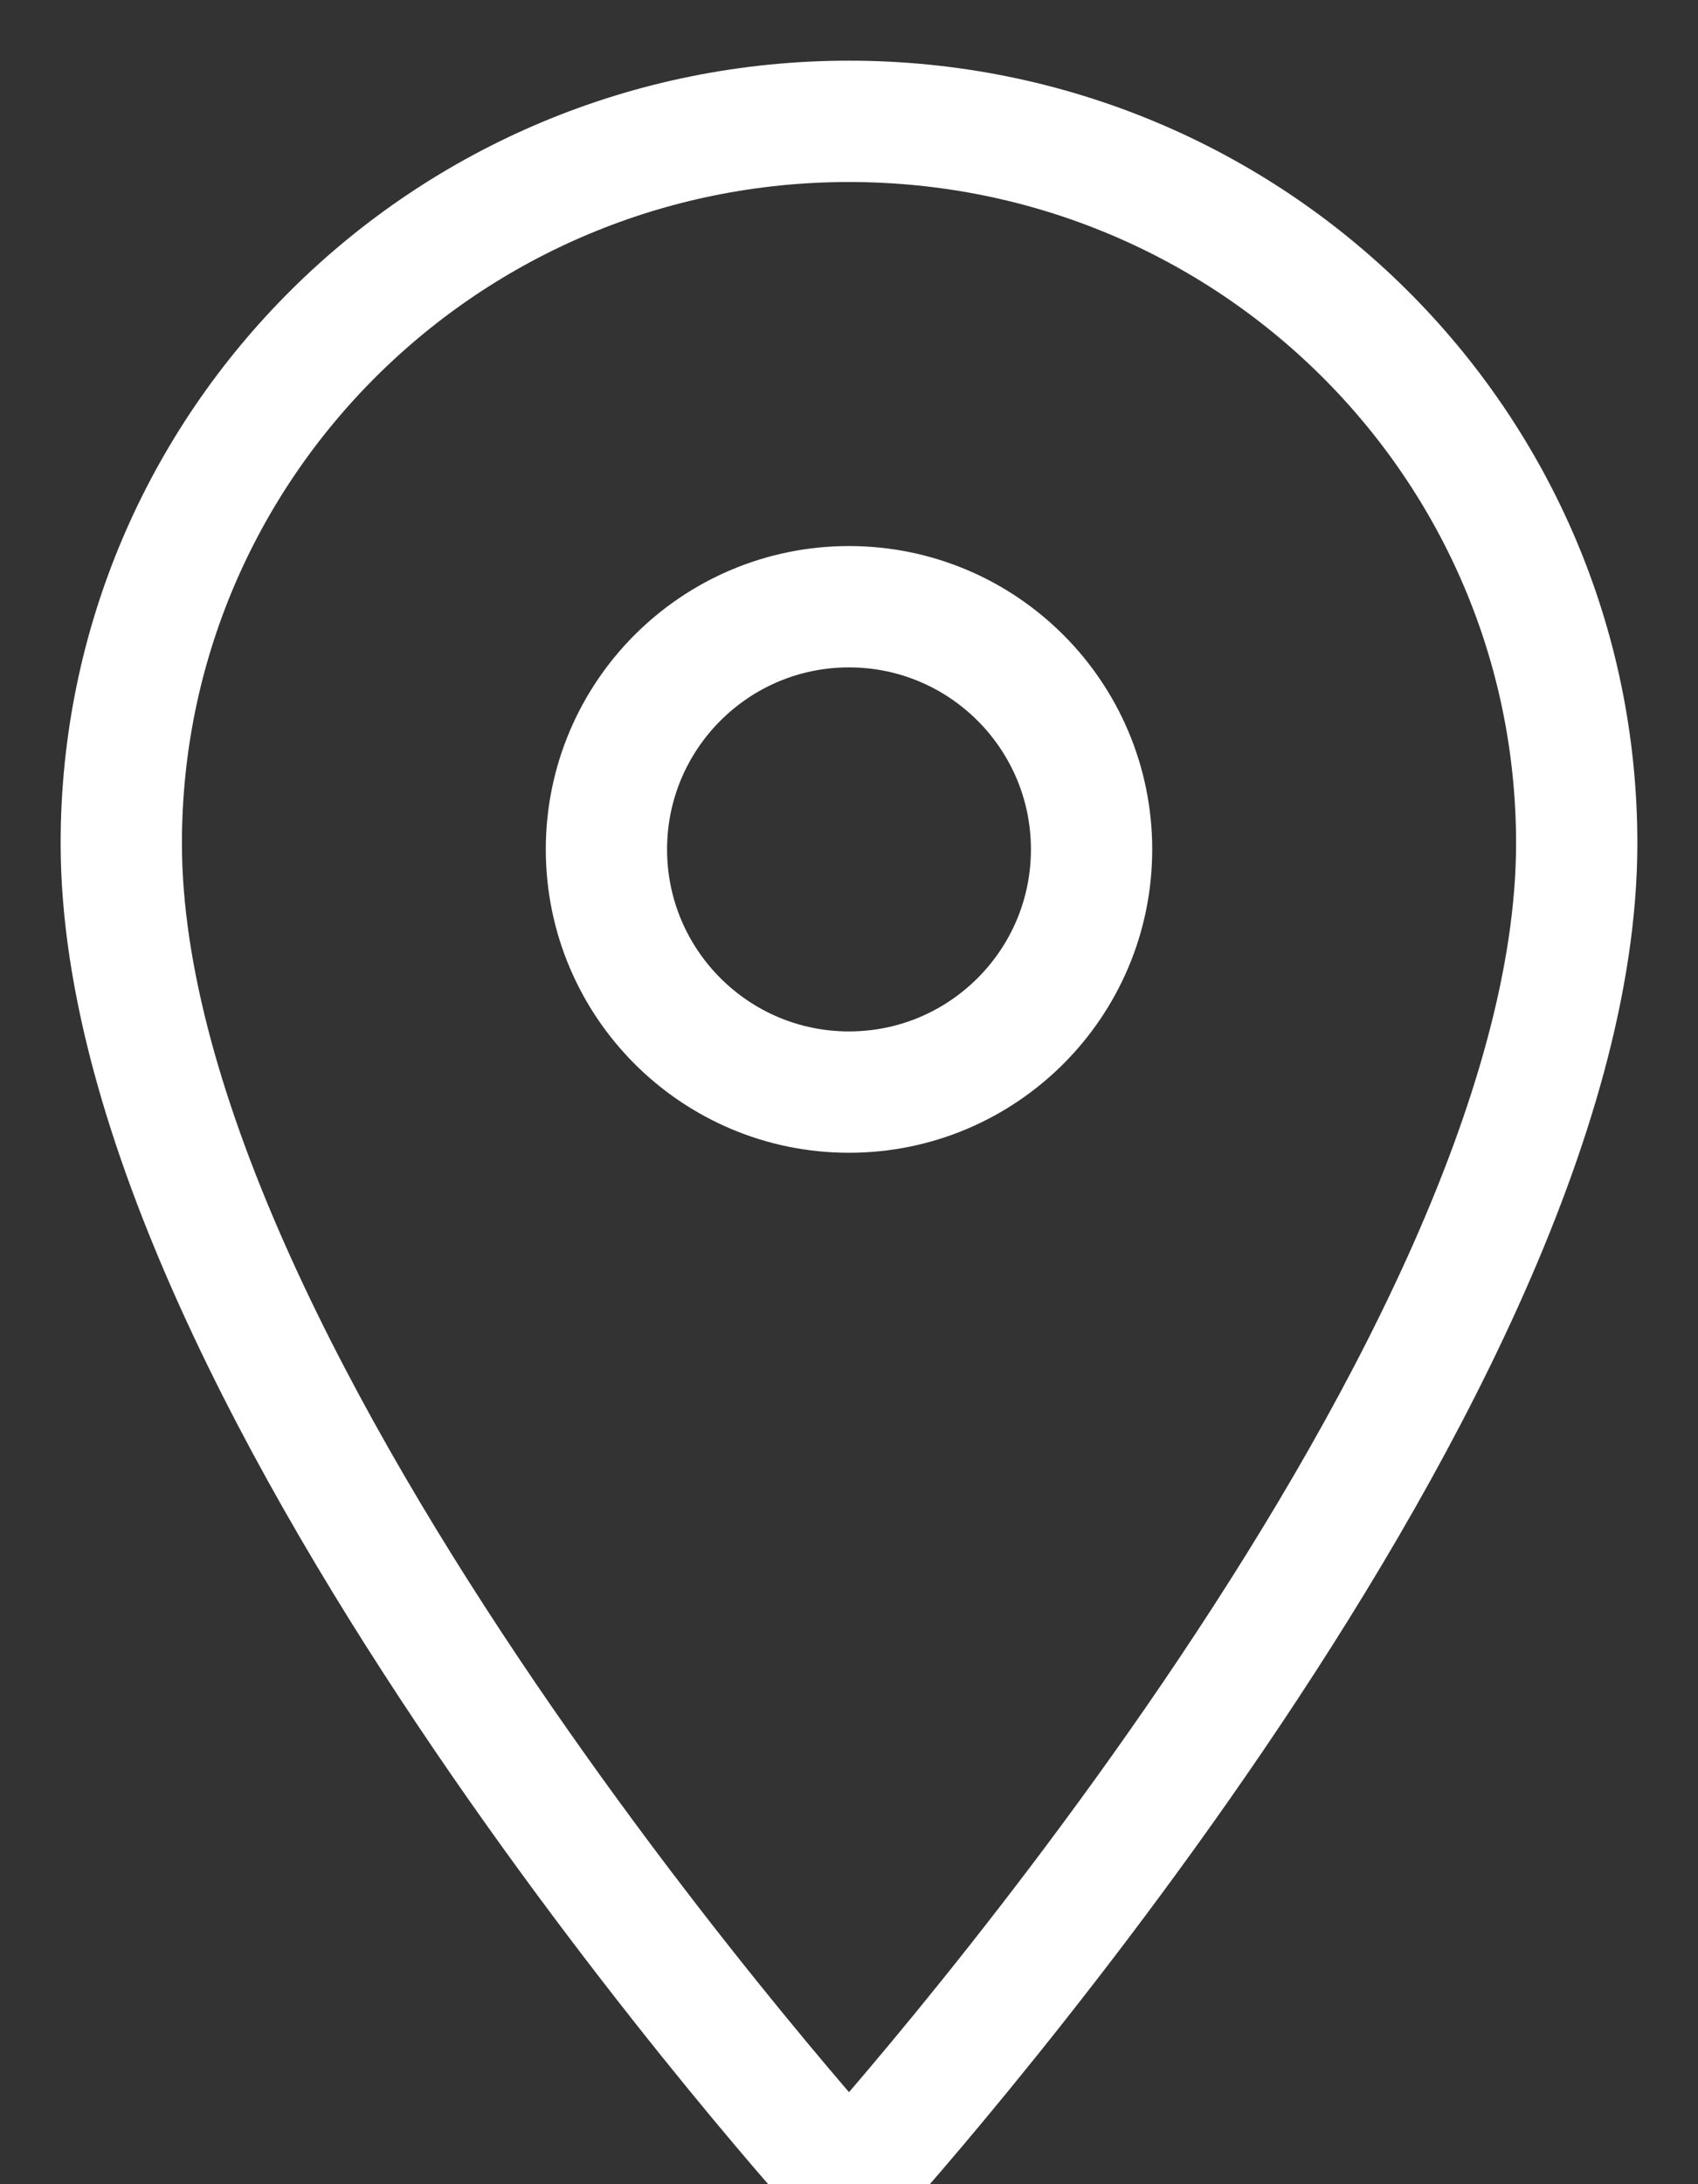 <?xml version="1.0" encoding="UTF-8"?>
<svg width="14px" height="18px" viewBox="0 0 14 18" version="1.1" xmlns="http://www.w3.org/2000/svg" xmlns:xlink="http://www.w3.org/1999/xlink">
    <rect x="0" y="0" width="14" height="18" fill="#333333" stroke="none"/>
    <!-- Generator: Sketch 61.2 (89653) - https://sketch.com -->
    <title>Shape Copy 5</title>
    <desc>Created with Sketch.</desc>
    <g id="Page-1" stroke="none" stroke-width="1" fill="none" fill-rule="evenodd">
        <path d="M7,1 C3.683,1 1,3.66 1,6.95 C1,11.412 7,18 7,18 C7,18 13,11.412 13,6.95 C13,3.66 10.317,1 7,1 L7,1 Z M7,9 C5.896,9 5,8.104 5,7 C5,5.896 5.896,5 7,5 C8.104,5 9,5.896 9,7 C9,8.104 8.104,9 7,9 L7,9 Z" id="Shape-Copy-5" stroke="#FFFFFF"></path>
    </g>
</svg>